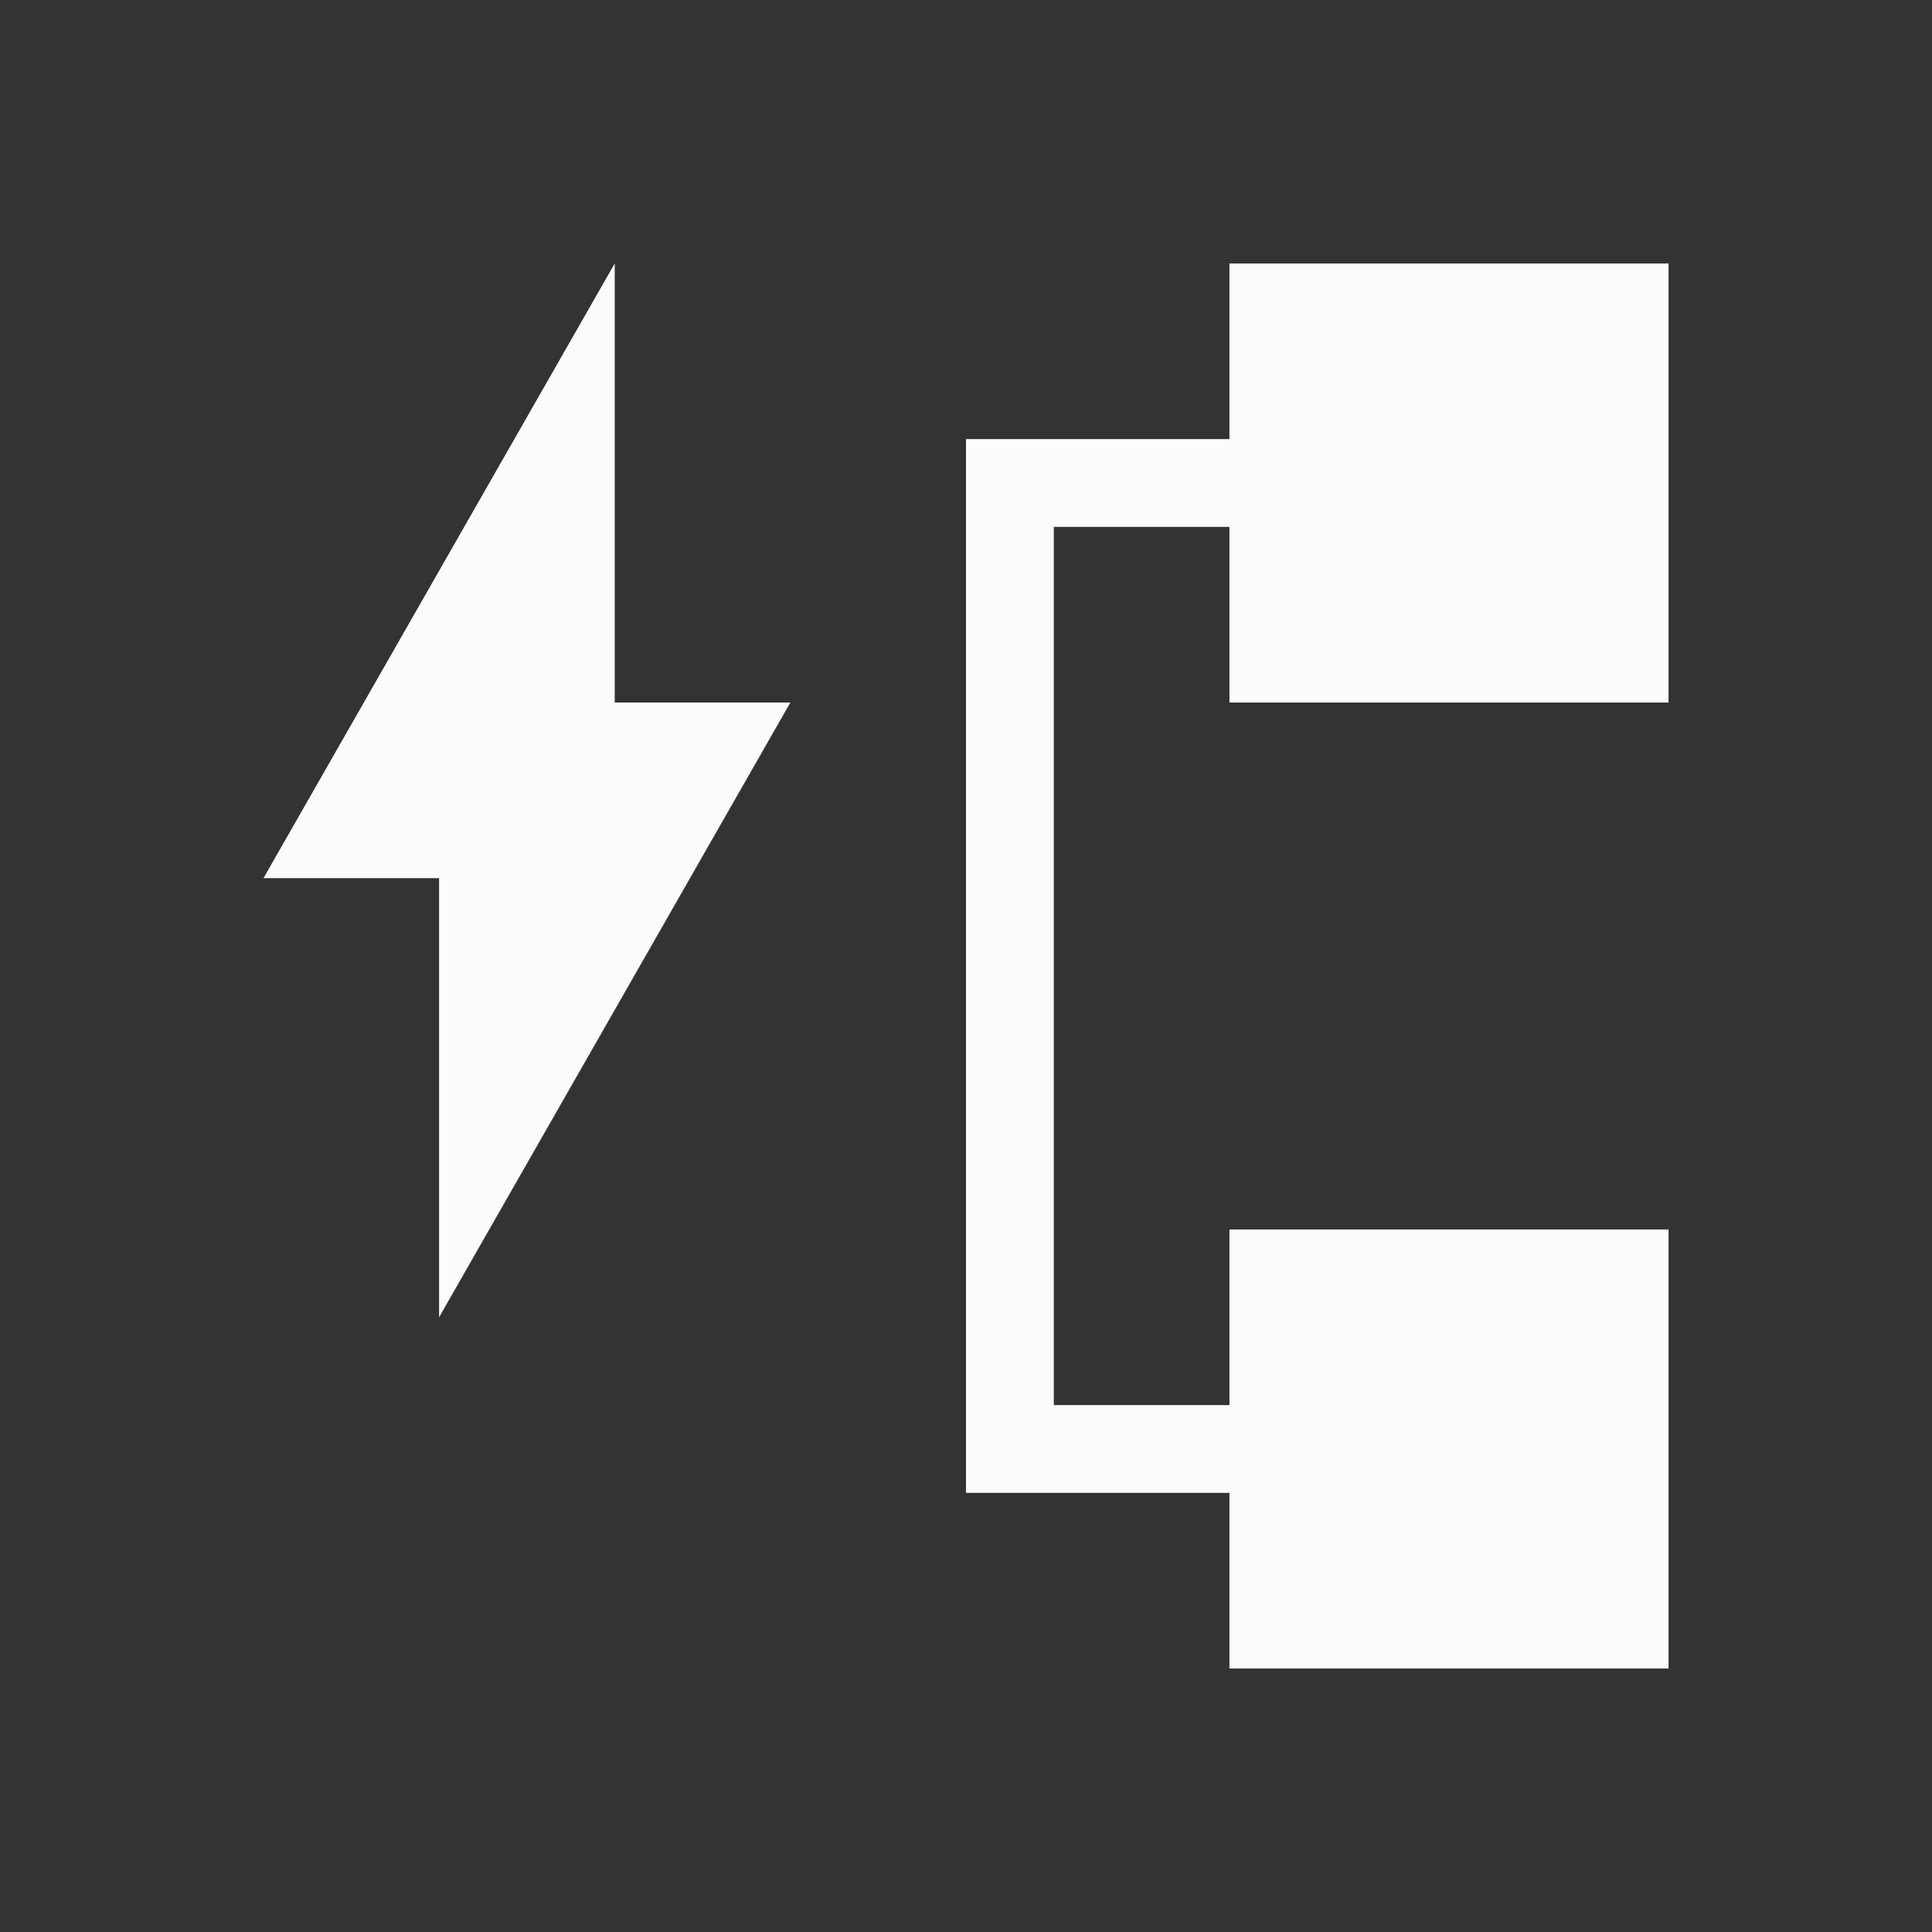 <?xml version='1.0' encoding='ASCII'?>
<svg xmlns="http://www.w3.org/2000/svg" viewBox="0 0 22 22">
<rect x="0" y="0" width="22" height="22" fill="#333333" stroke="none"/>
<defs><style id="current-color-scheme" type="text/css">.ColorScheme-Text{color:#fcfcfc; fill:currentColor;}</style></defs><path d="m7 3-4 7h2v5l4-7H7zm7 0v2h-3v12h3v2h5v-5h-5v2h-2V6h2v2h5V3z" class="ColorScheme-Text" style="fill-opacity:1;stroke:none;fill:currentColor" fill="currentColor"/>
</svg>
